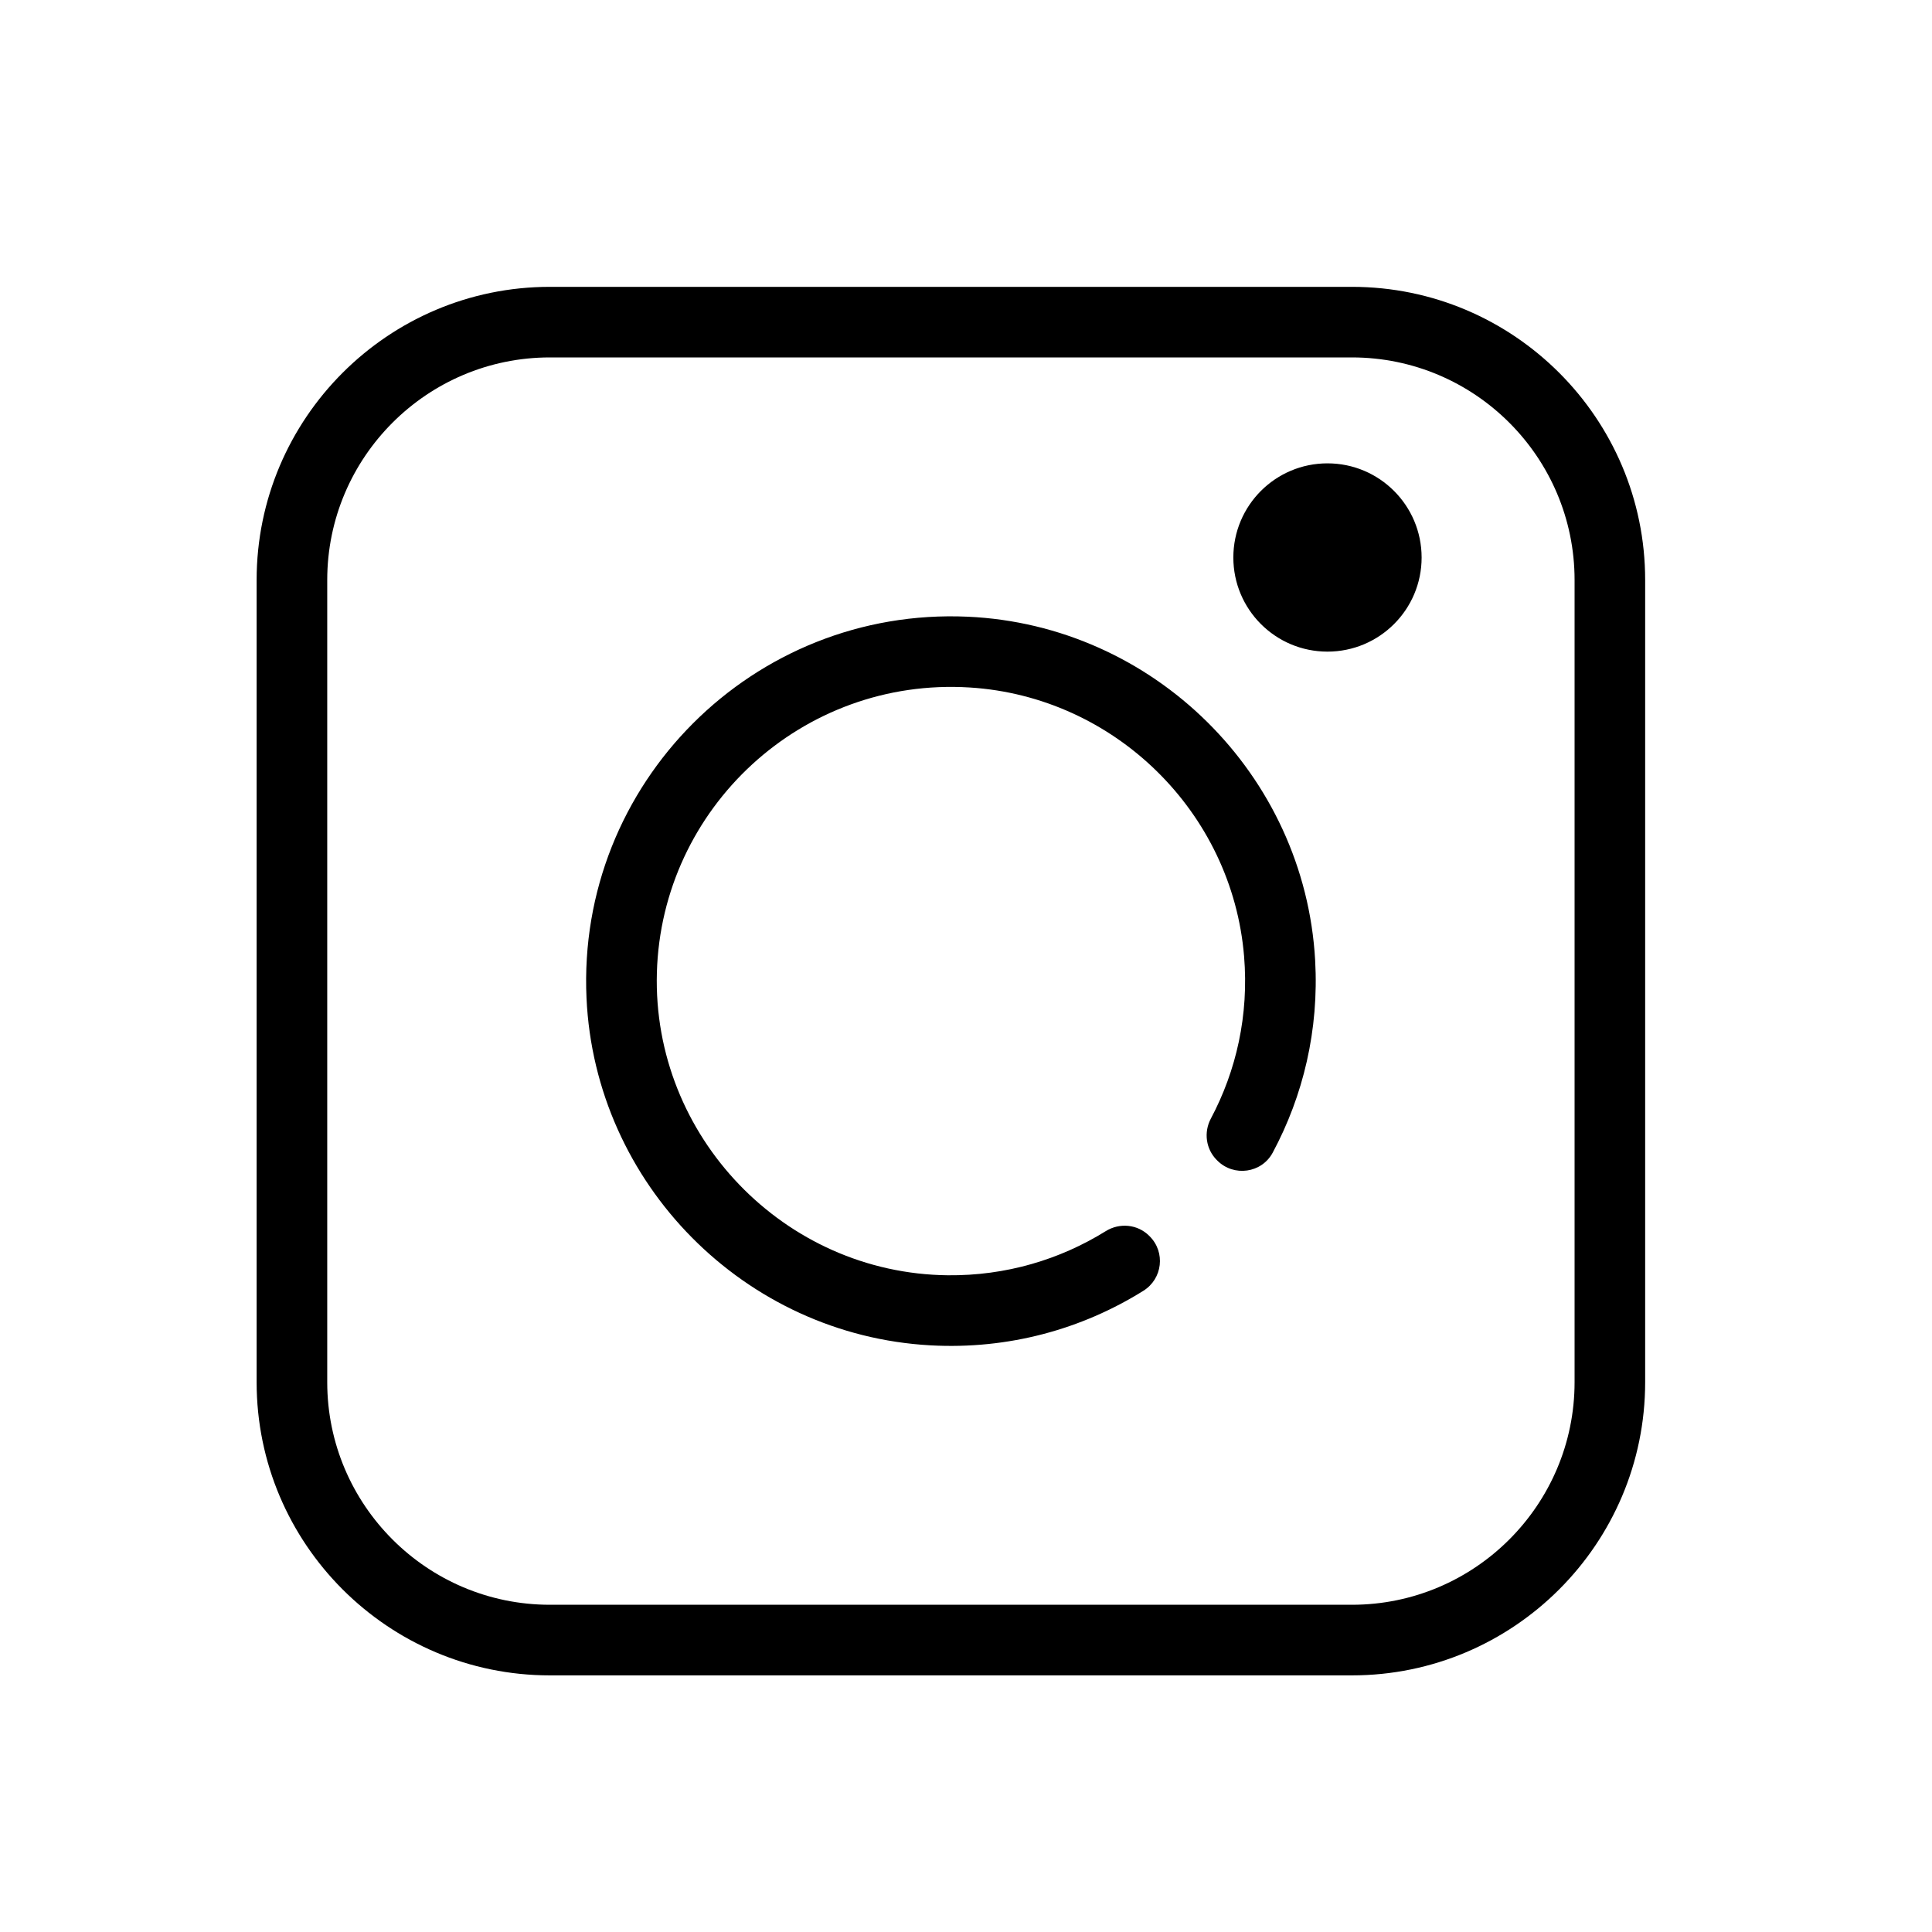 <?xml version="1.0" encoding="utf-8"?>
<!-- Generator: Adobe Illustrator 17.0.0, SVG Export Plug-In . SVG Version: 6.00 Build 0)  -->
<!DOCTYPE svg PUBLIC "-//W3C//DTD SVG 1.1//EN" "http://www.w3.org/Graphics/SVG/1.1/DTD/svg11.dtd">
<svg version="1.1" id="Layer_1" xmlns="http://www.w3.org/2000/svg" xmlns:xlink="http://www.w3.org/1999/xlink" x="0px" y="0px"
	 width="64px" height="64px" viewBox="0 0 64 64" enable-background="new 0 0 64 64" xml:space="preserve">
<g>
	<g>
		<path d="M44.786,9.502H18.214c-5.356,0-9.713,4.357-9.713,9.713v26.572c0,5.355,4.357,9.712,9.713,9.712h26.571
			c5.356,0,9.713-4.357,9.713-9.712V19.214C54.499,13.859,50.142,9.502,44.786,9.502z M52.16,45.786
			c0,4.066-3.309,7.374-7.375,7.374H18.214c-4.066,0-7.374-3.308-7.374-7.374V19.214c0-4.066,3.308-7.374,7.374-7.374h26.571
			c4.067,0,7.375,3.308,7.375,7.374V45.786z M32.056,20.429c-7.104-0.32-12.952,5.531-12.627,12.635
			c0.282,6.157,5.235,11.161,11.389,11.502c2.596,0.144,5.028-0.539,7.059-1.808c0.633-0.395,0.736-1.275,0.209-1.802
			c-0.005-0.006-0.011-0.011-0.016-0.017c-0.385-0.385-0.981-0.442-1.442-0.155c-1.518,0.943-3.312,1.481-5.231,1.461
			c-5.418-0.057-9.789-4.607-9.637-10.023c0.153-5.451,4.804-9.796,10.365-9.448c4.792,0.3,8.693,4.121,9.087,8.906
			c0.161,1.949-0.258,3.791-1.101,5.375c-0.241,0.453-0.166,1.01,0.197,1.373c0.006,0.006,0.012,0.012,0.018,0.018
			c0.546,0.546,1.469,0.417,1.834-0.263c1.01-1.884,1.536-4.064,1.406-6.375C43.219,25.656,38.212,20.706,32.056,20.429z
			 M43.974,15.349c-1.722,0-3.118,1.396-3.118,3.119c0,1.722,1.396,3.118,3.118,3.118c1.723,0,3.119-1.396,3.119-3.118
			C47.092,16.745,45.696,15.349,43.974,15.349z"/>
	</g>
</g>
</svg>
